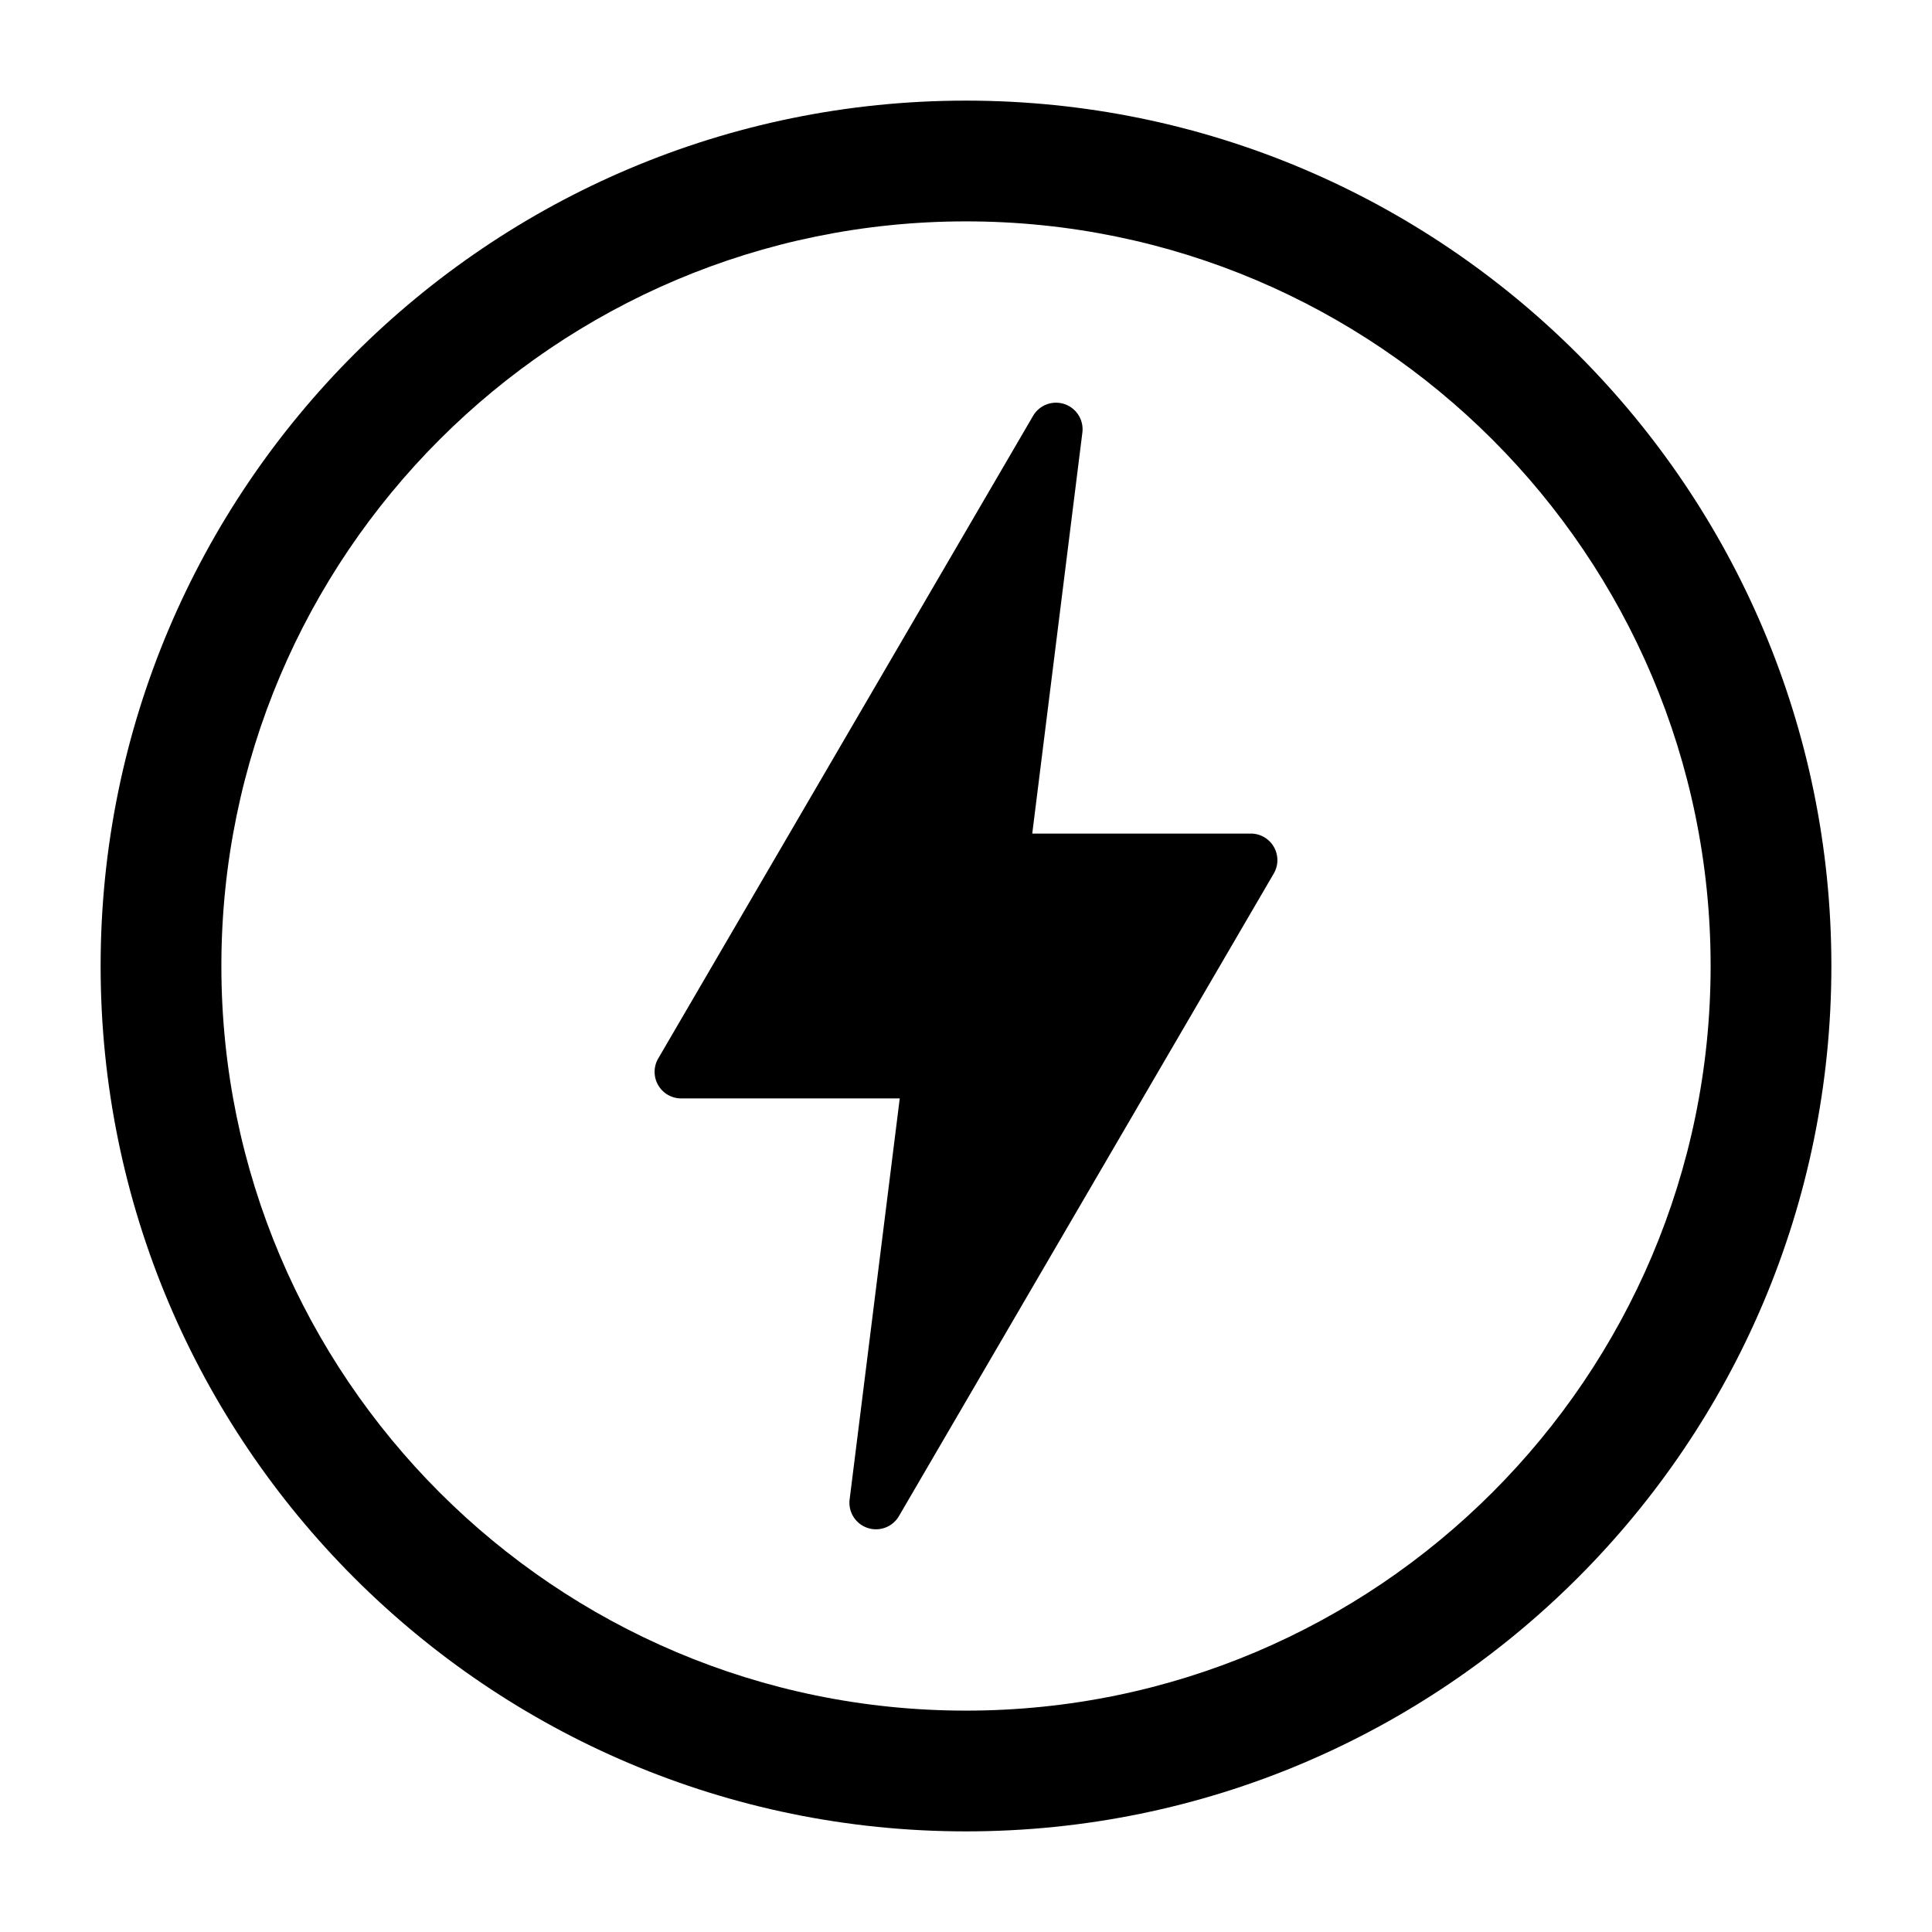 <svg xmlns="http://www.w3.org/2000/svg" version="1.1" xmlns:xlink="http://www.w3.org/1999/xlink" width="512" height="512" x="0" y="0" viewBox="0 0 24 24" style="enable-background:new 0 0 512 512" xml:space="preserve" fill-rule="evenodd" class=""><g><path d="M13.446 5.37a.33.33 0 0 0-.611-.207L8.176 13.15a.33.33 0 0 0 .284.495h2.717l-.623 4.985a.33.33 0 0 0 .611.207l4.659-7.987a.33.33 0 0 0-.284-.495h-2.717l.623-4.985z" fill="#000000" opacity="1" data-original="#000000"></path><path d="M12 1.25c5.933 0 10.75 4.817 10.75 10.75S17.933 22.75 12 22.75 1.25 17.933 1.25 12 6.067 1.25 12 1.25zm0 1.5c-5.105 0-9.25 4.145-9.25 9.25s4.145 9.25 9.25 9.25 9.25-4.145 9.25-9.25S17.105 2.75 12 2.75z" fill="#000000" opacity="1" data-original="#000000"></path></g></svg>